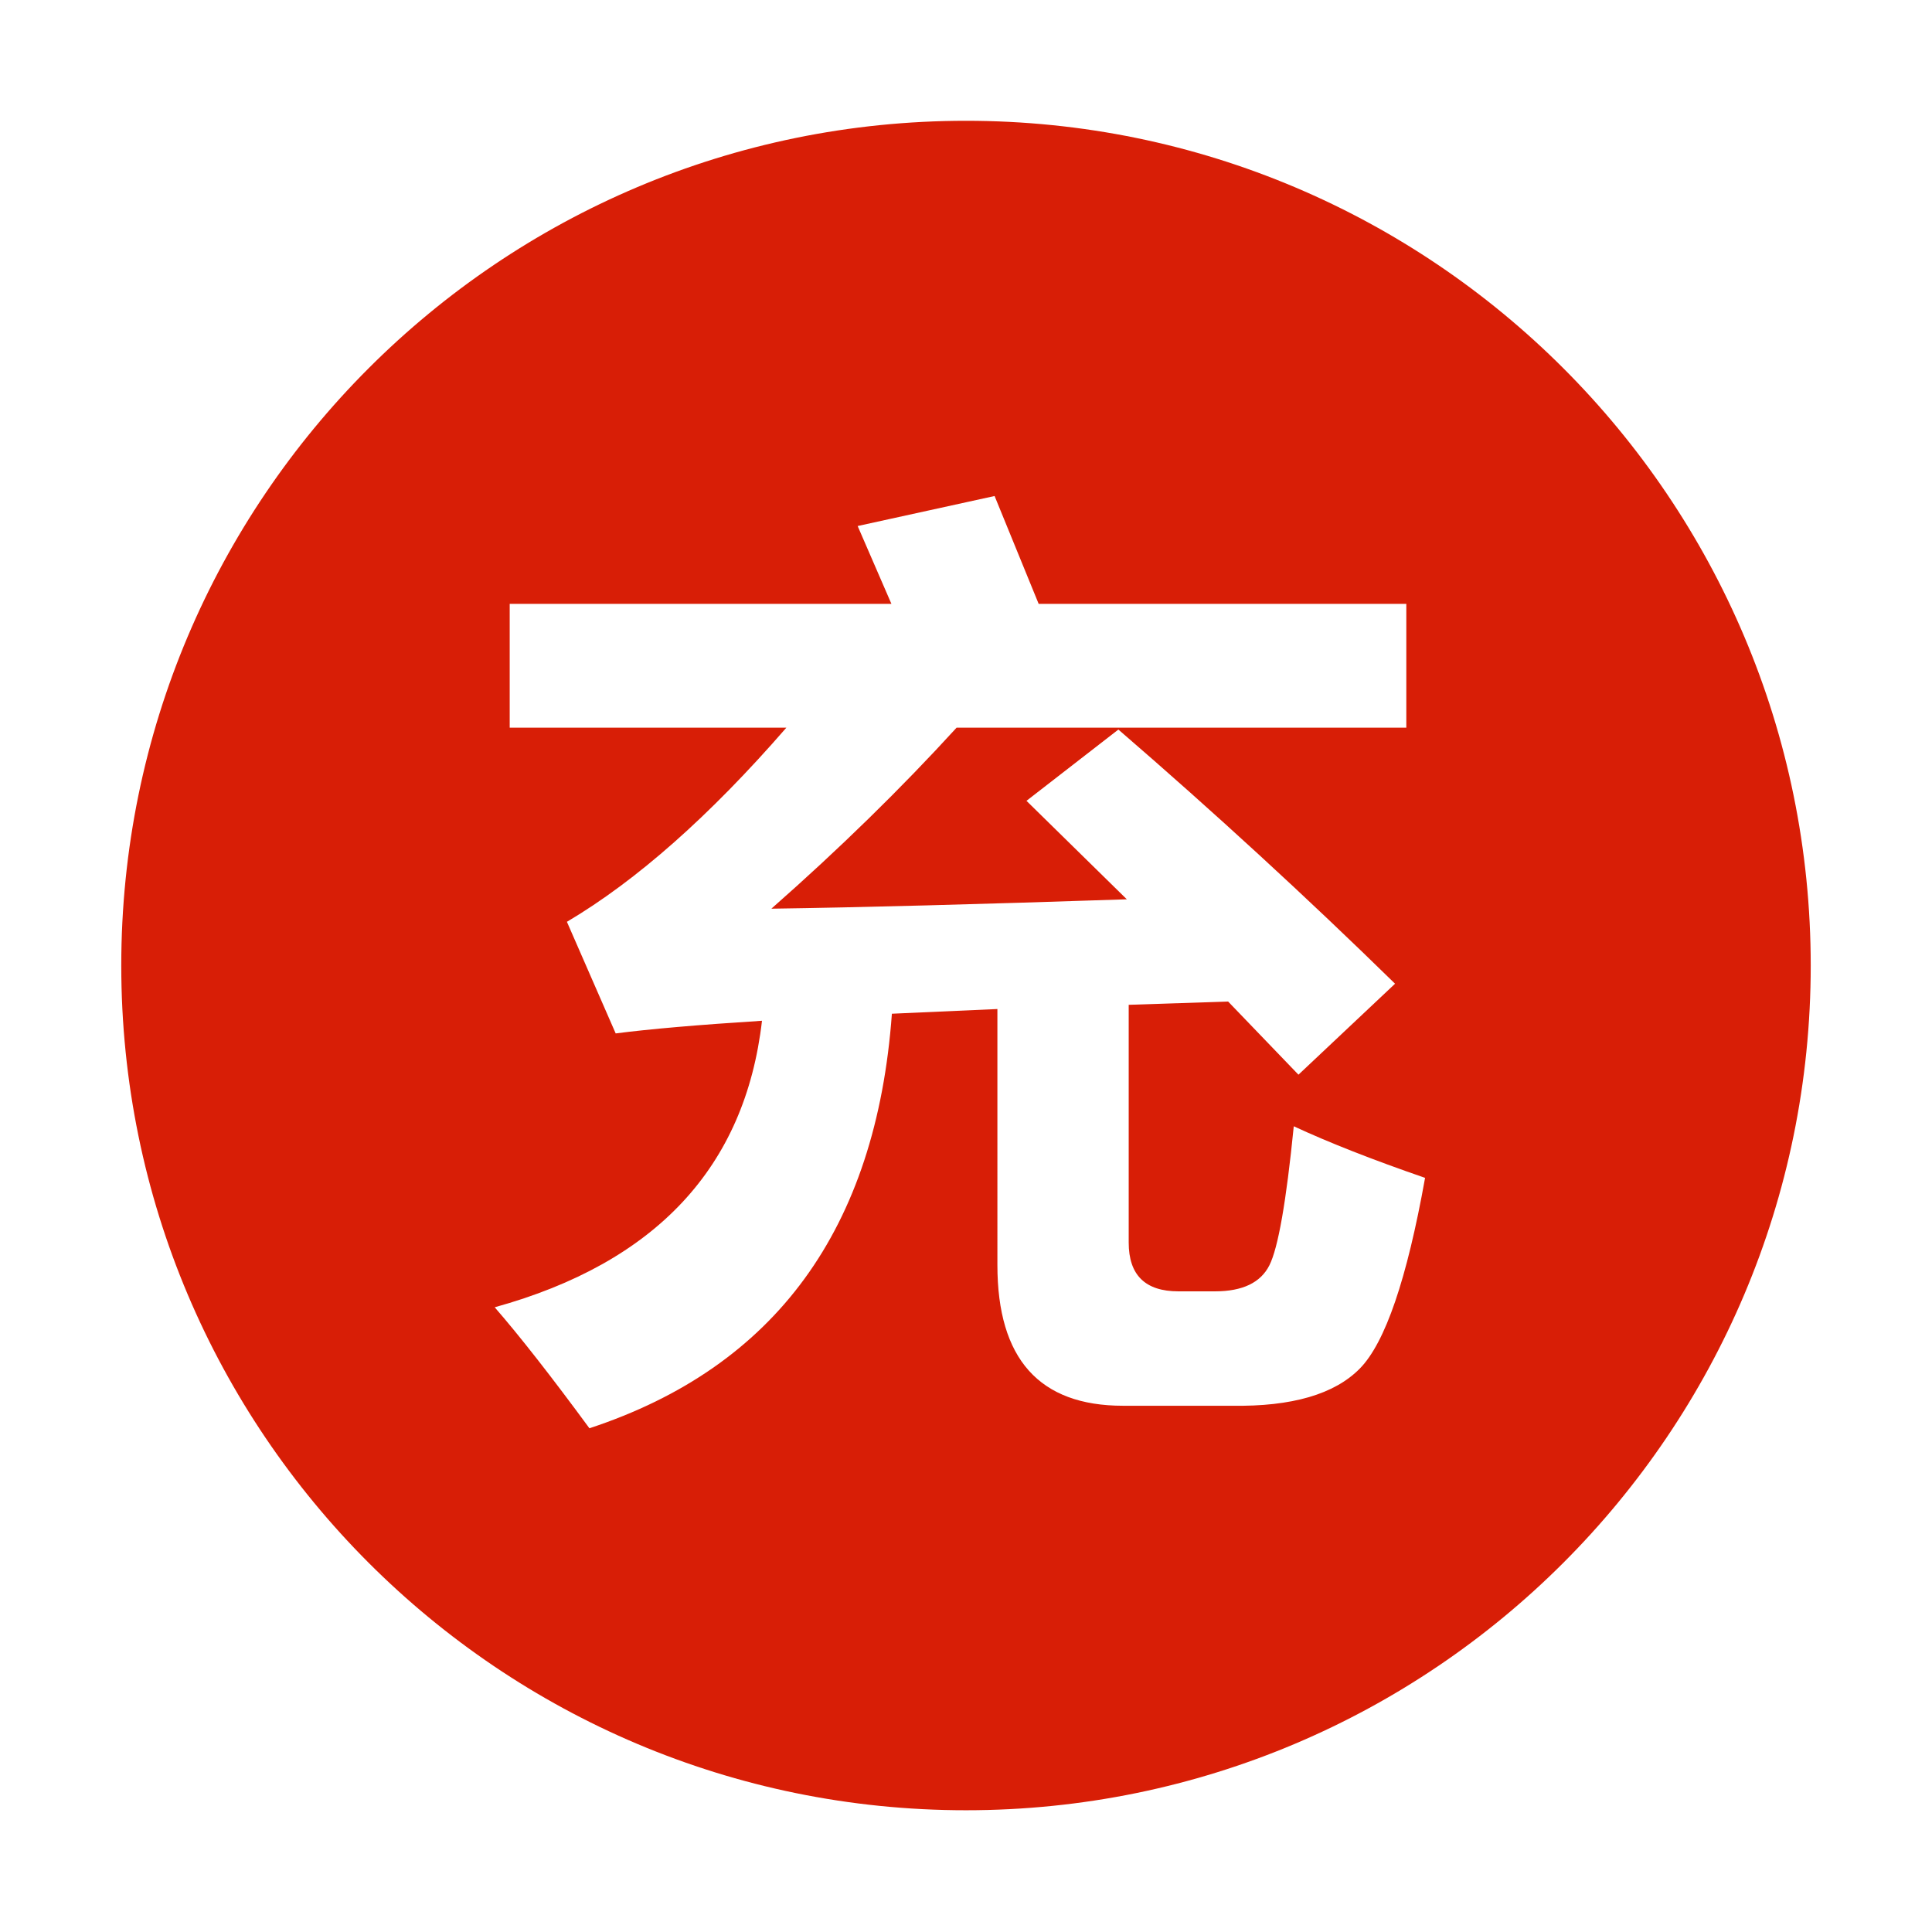 <svg t="1744297637062" class="icon" viewBox="0 0 1024 1024" version="1.1" xmlns="http://www.w3.org/2000/svg" p-id="26455" width="200" height="200"><path d="M511.999 64.021c-247.272 0-447.724 200.452-447.724 447.724s200.452 447.724 447.724 447.724 447.724-200.453 447.724-447.724S759.271 64.021 511.999 64.021zM720.771 725.32c-13.423 13.67-36.041 20.257-67.855 19.761l-57.663 0c-44.407 0-66.611-24.855-66.611-74.566L528.642 534.807l-55.924 2.486c-8.287 114.002-61.724 187.239-160.313 219.718-20.218-27.507-36.951-48.884-50.207-64.127 85.501-23.693 132.725-74.316 141.673-151.863-33.802 2.155-59.651 4.393-77.547 6.712l-25.85-59.155c36.949-21.872 75.723-56.171 116.321-102.9L270.152 385.679l0-65.617 202.318 0-17.896-41.258 72.577-15.908 23.362 57.166 194.863 0 0 65.617-238.359 0c-29.496 32.312-62.222 64.292-98.176 95.939 46.56-0.66 109.362-2.319 188.401-4.969l-53.19-52.196 48.713-37.779c51.034 44.078 99.918 88.982 146.645 134.714l-51.201 48.218-37.282-38.773-52.693 1.74 0 126.014c0 17.236 8.781 25.85 26.346 25.85l19.387 0c14.579 0 24.192-4.598 28.832-13.794 4.638-9.195 8.948-33.76 12.925-73.695 18.556 8.619 41.756 17.734 69.594 27.341C745.707 677.972 734.192 711.651 720.771 725.32z" fill="#d81e06" p-id="26456" data-spm-anchor-id="a313x.search_index.0.i20.45b03a815OtvRk" class="selected"></path></svg>